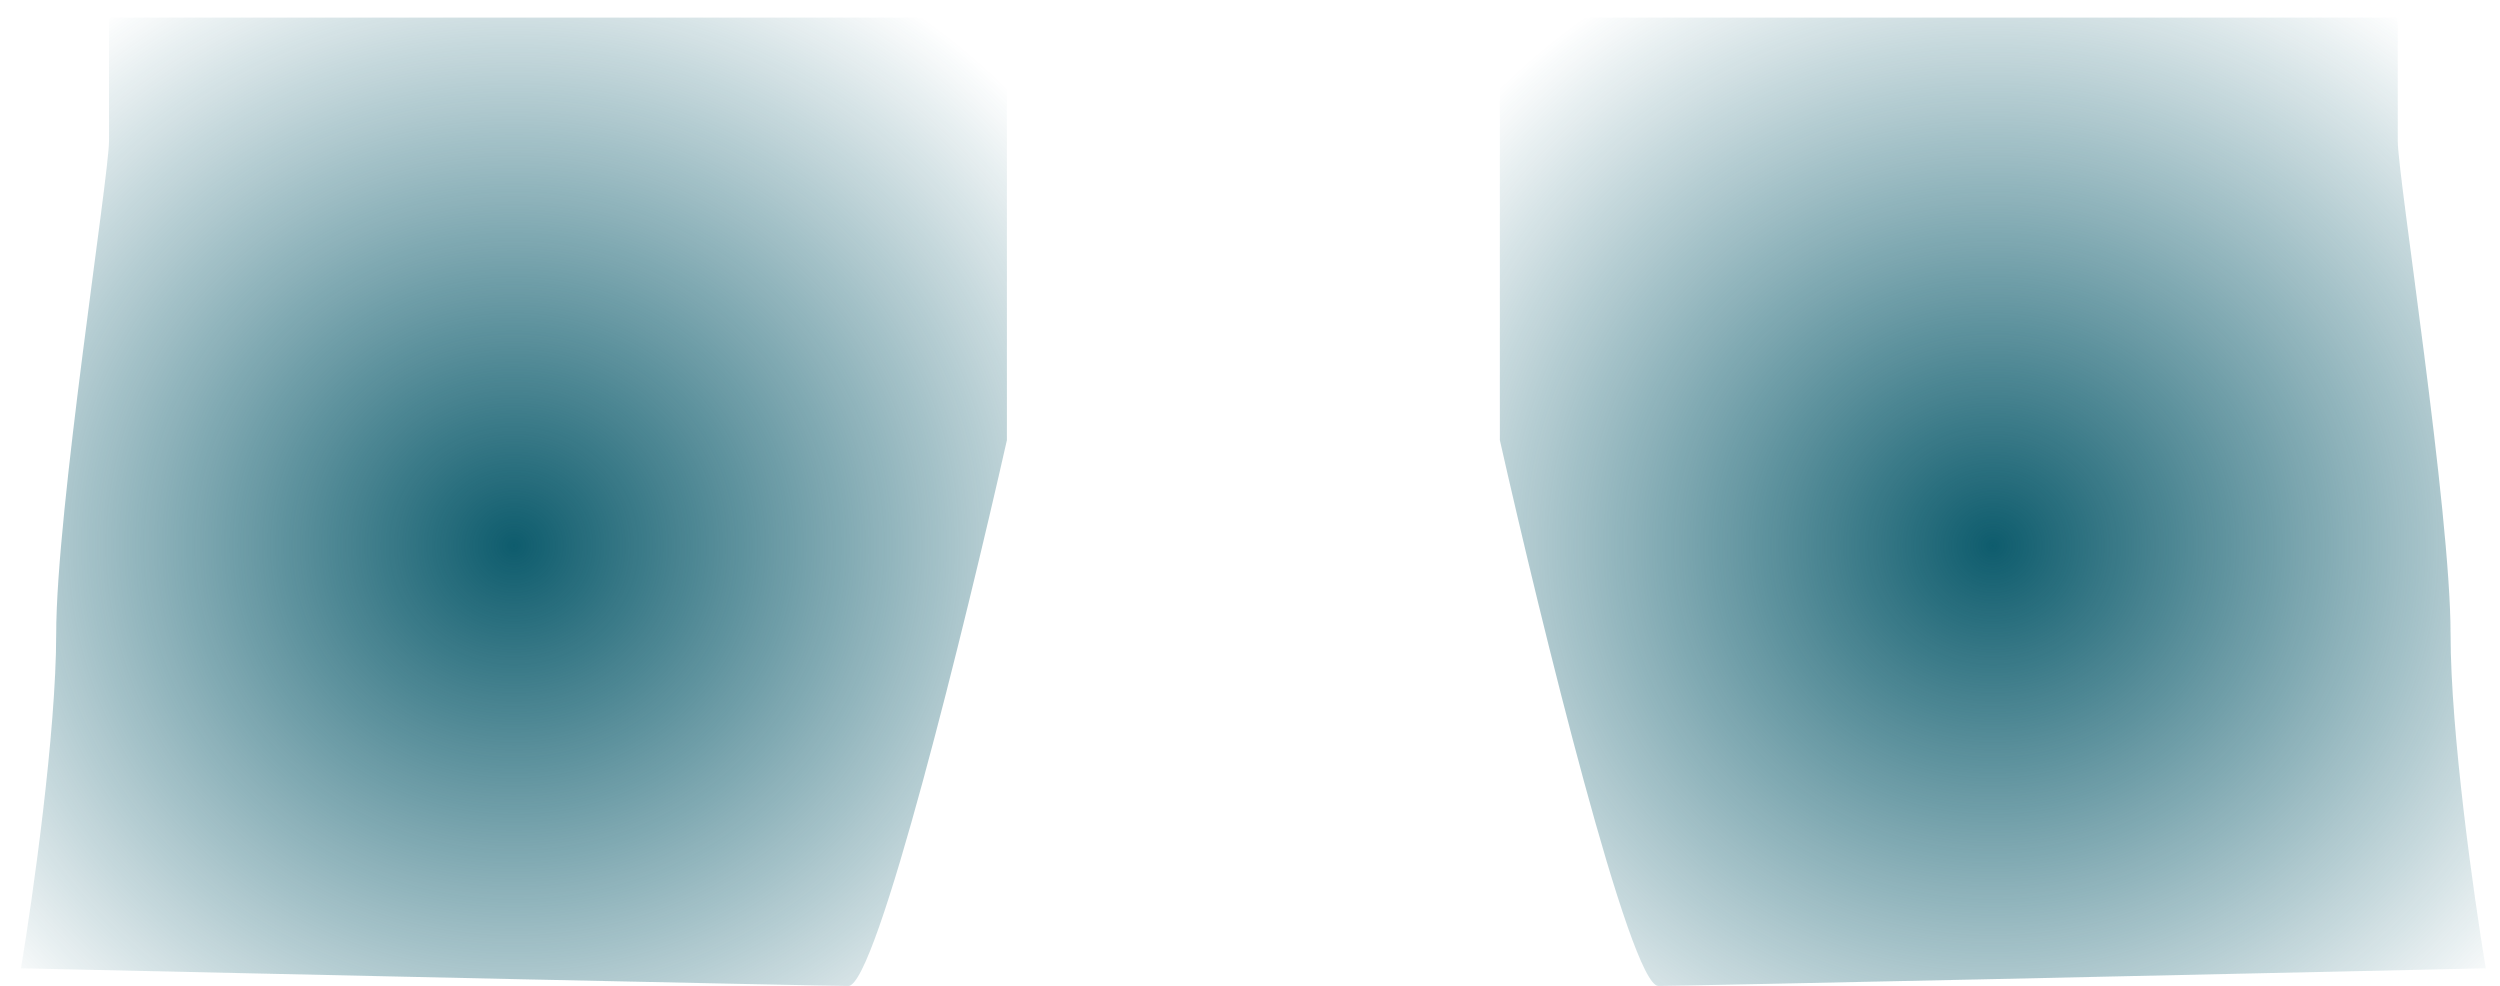 <svg width="71" height="28" viewBox="0 0 71 28" fill="none" xmlns="http://www.w3.org/2000/svg">
<path d="M1.596 18C1.596 20.8 0.929 25.5 0.596 27.5C8.096 27.667 23.296 28 24.096 28C24.896 28 27.429 17.667 28.596 12.5V0.5H3.096V4C3.096 5 1.596 14.5 1.596 18Z" fill="url(#paint0_radial_612_10652)"/>
<path d="M69.596 18C69.596 20.8 70.262 25.5 70.596 27.5C63.096 27.667 47.896 28 47.096 28C46.296 28 43.762 17.667 42.596 12.5V0.5H68.096V4C68.096 5 69.596 14.5 69.596 18Z" fill="url(#paint1_radial_612_10652)"/>
<defs>
<radialGradient id="paint0_radial_612_10652" cx="0" cy="0" r="1" gradientUnits="userSpaceOnUse" gradientTransform="translate(14.596 15.5) rotate(90) scale(20.5 21.416)">
<stop stop-color="#0E5C6D"/>
<stop offset="0.913" stop-color="#0E5C6D" stop-opacity="0"/>
</radialGradient>
<radialGradient id="paint1_radial_612_10652" cx="0" cy="0" r="1" gradientUnits="userSpaceOnUse" gradientTransform="translate(56.596 15.5) rotate(90) scale(20.5 21.416)">
<stop stop-color="#0E5C6D"/>
<stop offset="0.913" stop-color="#0E5C6D" stop-opacity="0"/>
</radialGradient>
</defs>
</svg>
